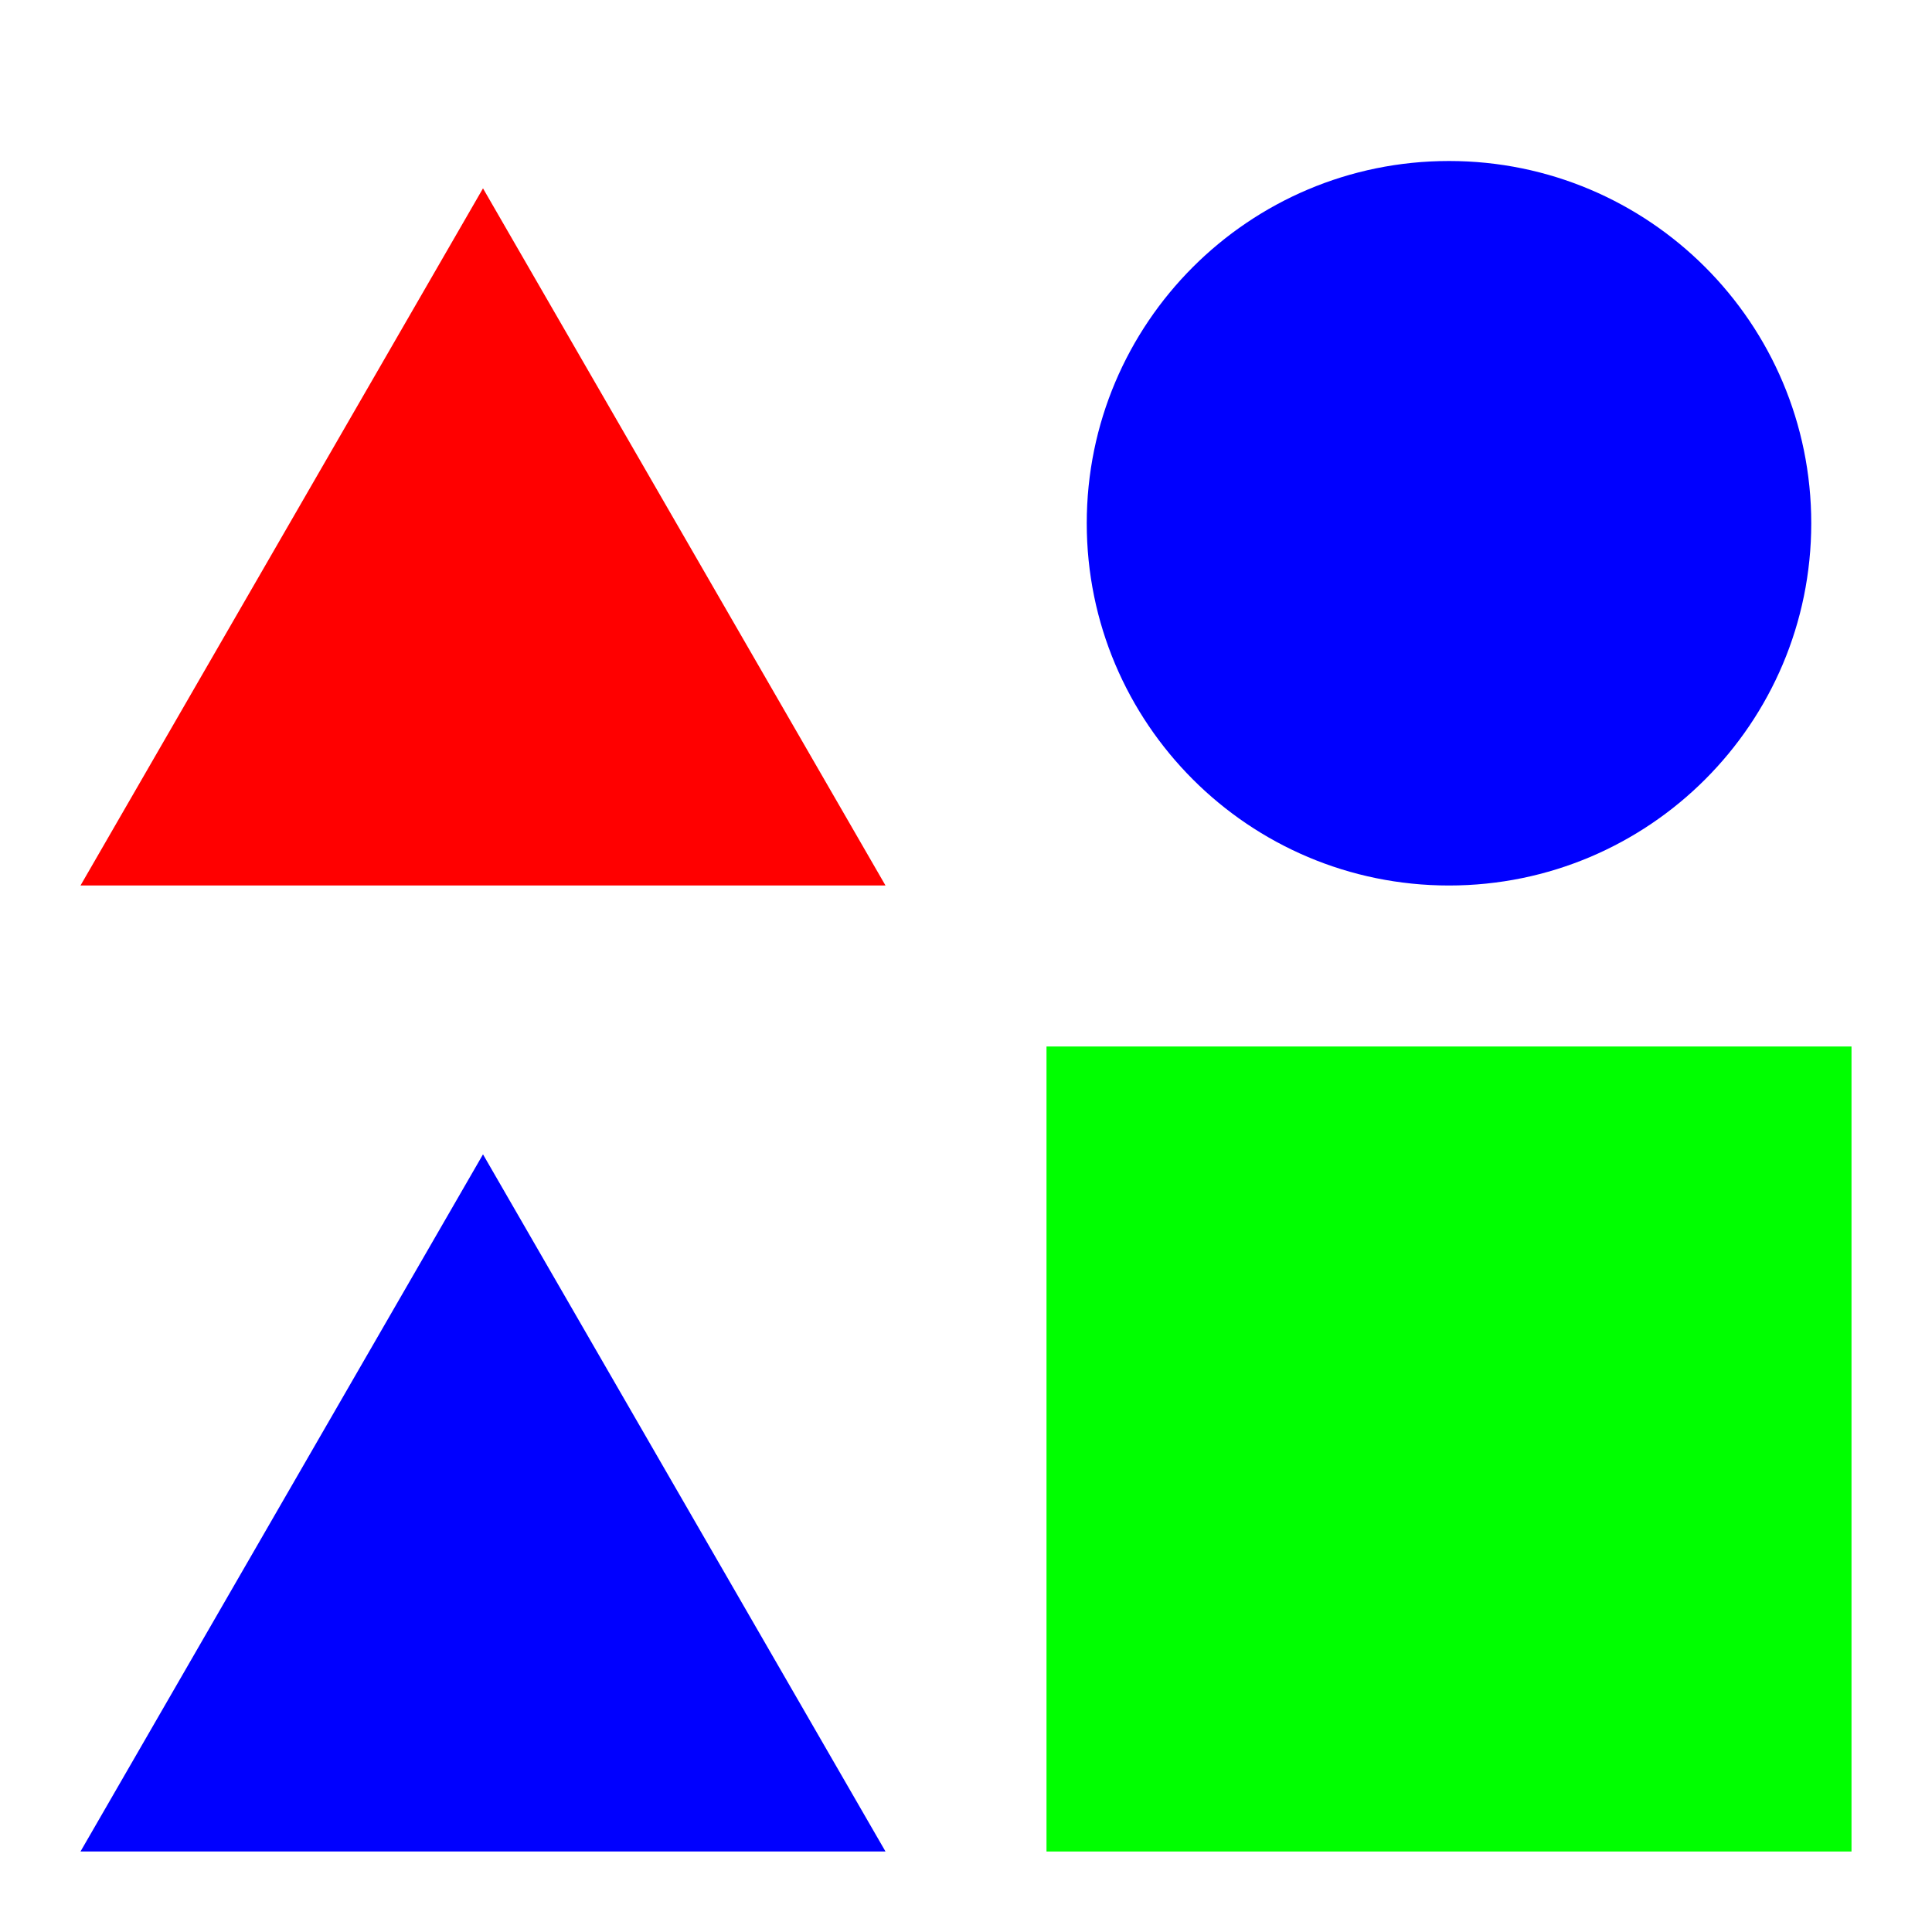 <?xml version="1.0" encoding="UTF-8"?>
<svg xmlns="http://www.w3.org/2000/svg" xmlns:xlink="http://www.w3.org/1999/xlink" width="240" height="240" viewBox="0 0 240 240">
<path fill-rule="nonzero" fill="rgb(100%, 0%, 0%)" fill-opacity="1" d="M 60 23.398 L 10 110 L 110 110 Z M 60 23.398 "/>
<path fill-rule="nonzero" fill="rgb(0%, 0%, 100%)" fill-opacity="1" d="M 60 143.398 L 10 230 L 110 230 Z M 60 143.398 "/>
<path fill-rule="nonzero" fill="rgb(0%, 0%, 100%)" fill-opacity="1" d="M 225 65 C 225 89.852 204.852 110 180 110 C 155.148 110 135 89.852 135 65 C 135 40.148 155.148 20 180 20 C 204.852 20 225 40.148 225 65 "/>
<path fill-rule="nonzero" fill="rgb(0%, 100%, 0%)" fill-opacity="1" d="M 130 130 L 230 130 L 230 230 L 130 230 Z M 130 130 "/>
</svg>
